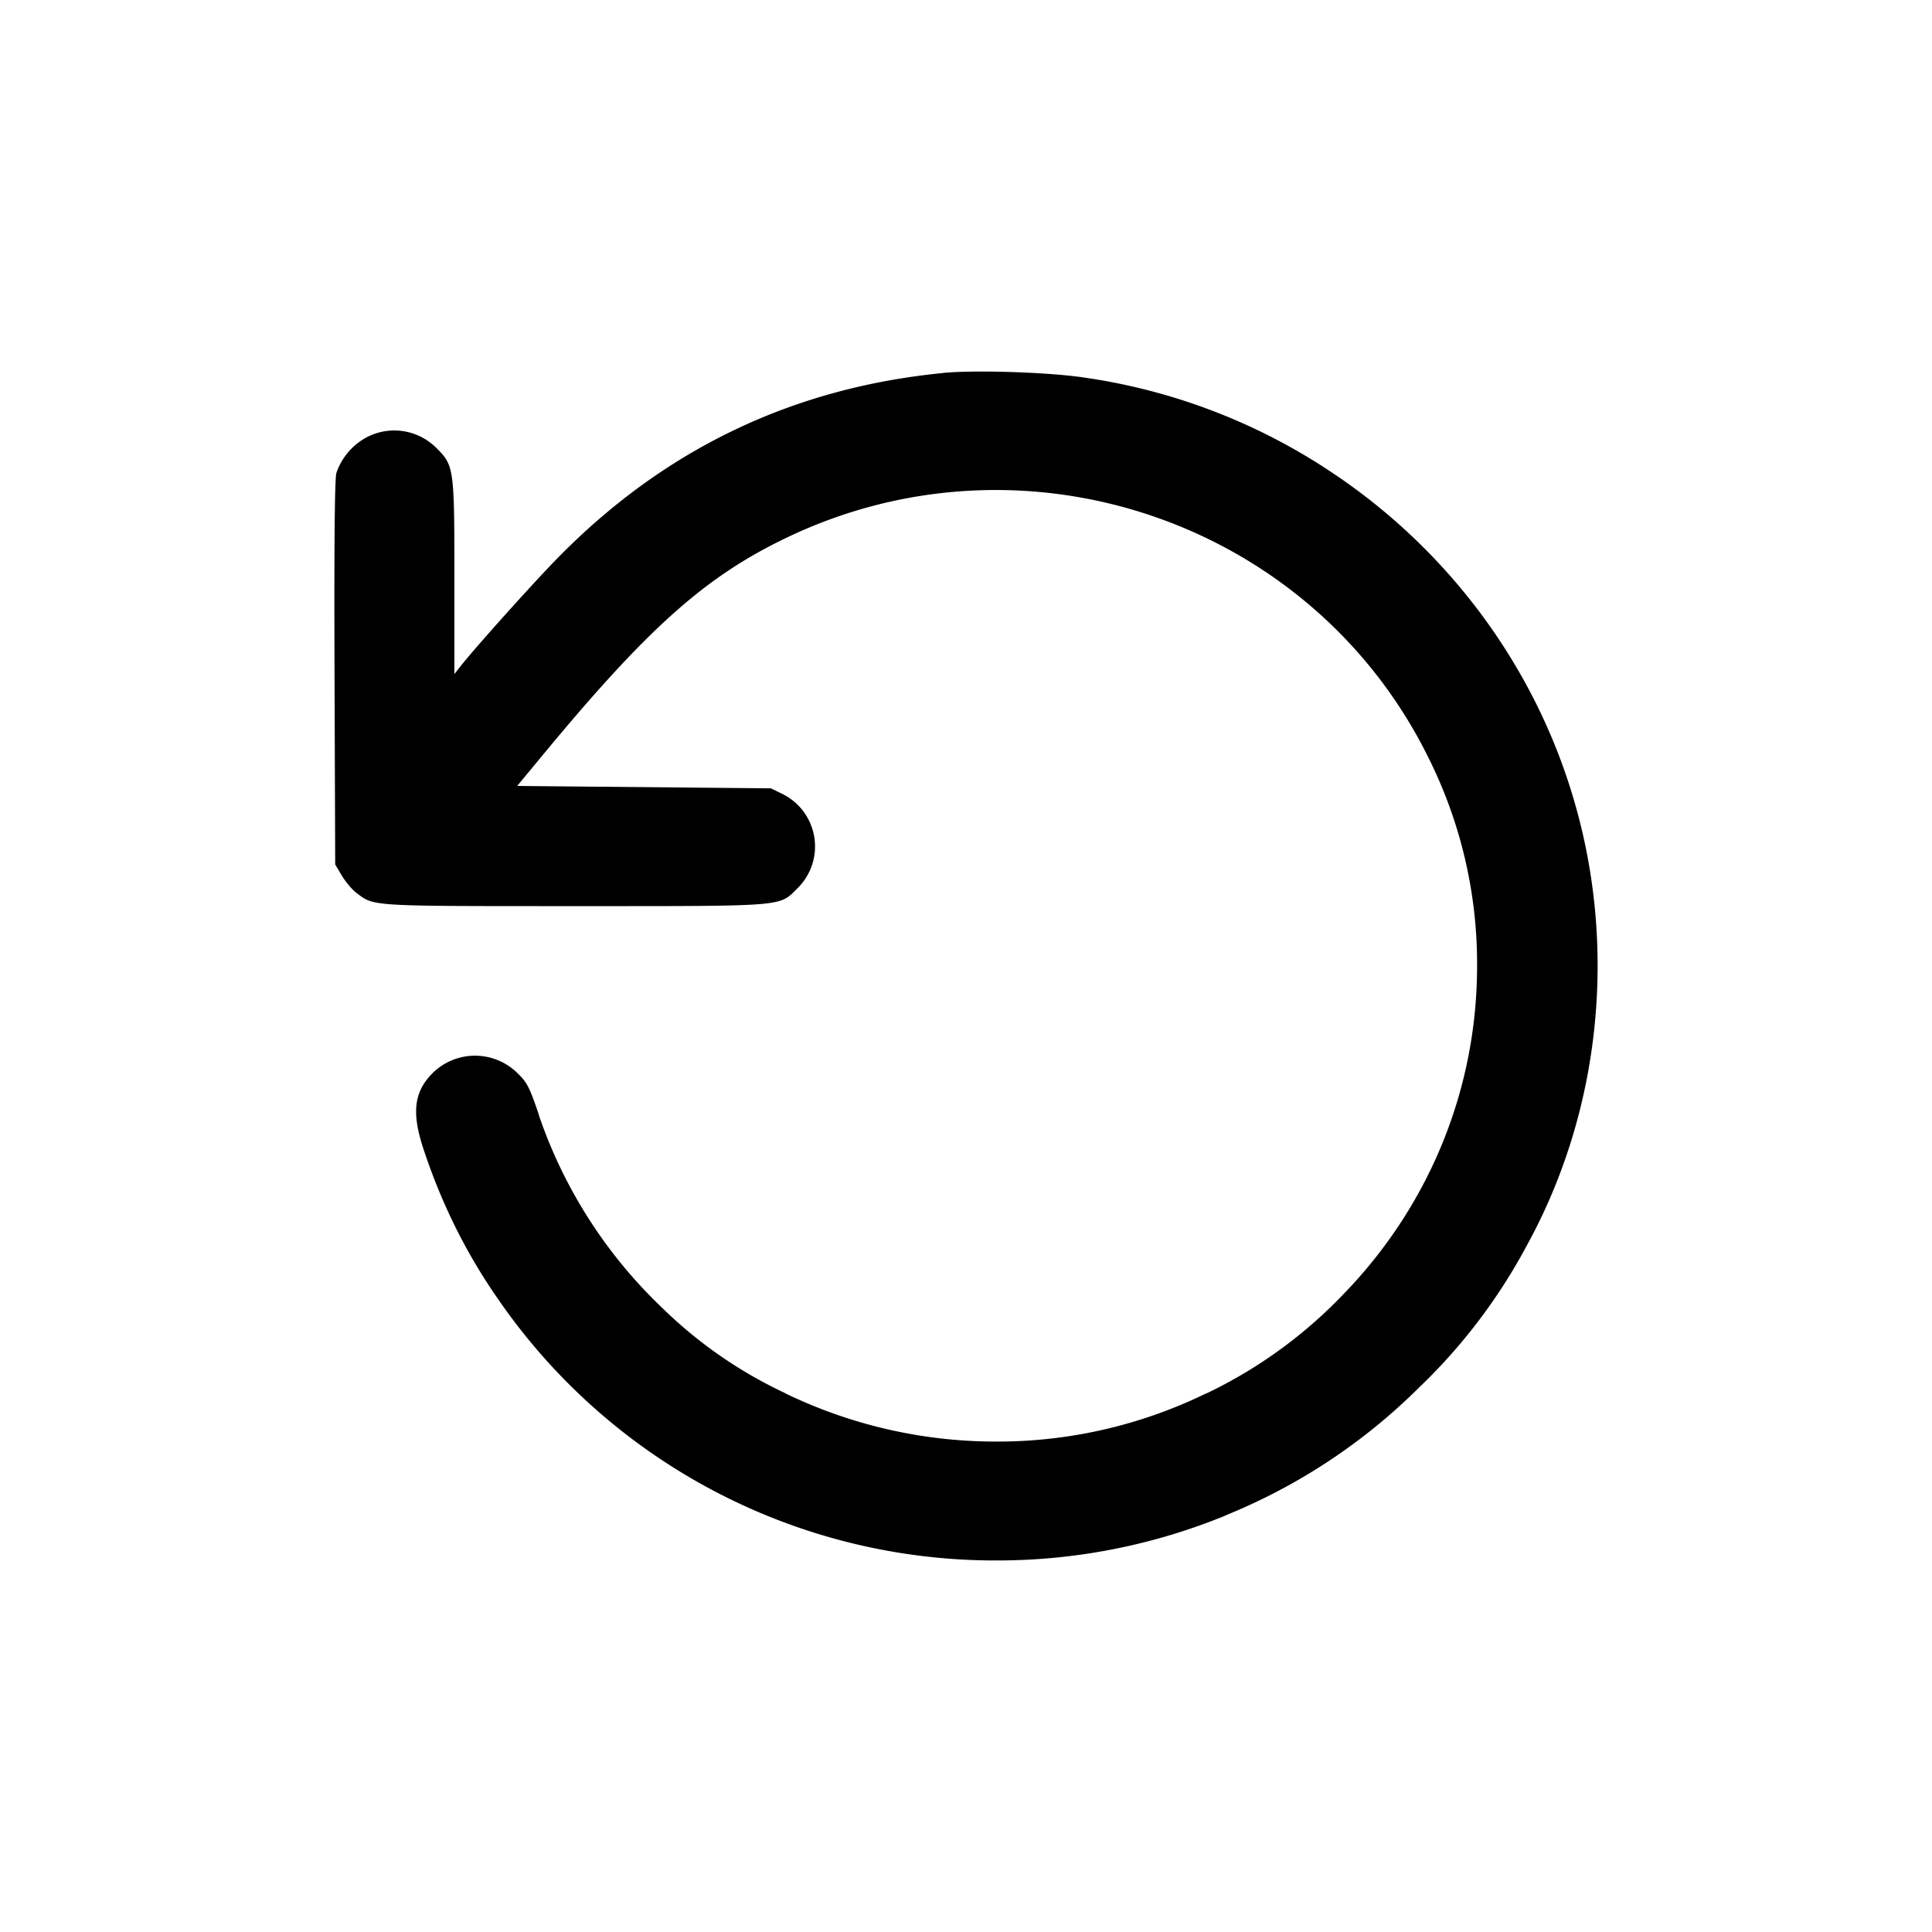<svg xmlns="http://www.w3.org/2000/svg" width="26" height="26" fill="currentColor" class="sym sym-refresh-ccw-solid" viewBox="0 0 26 26">
  <path d="M12.69 5.02c-2.041.2-3.774 1.038-5.21 2.515-.34.35-1.07 1.164-1.277 1.424l-.088.112V7.772c0-1.478-.005-1.508-.244-1.745a.8.8 0 0 0-.95-.135l.004-.002a.86.86 0 0 0-.396.469l-.002.006c-.023.084-.031.974-.025 2.697l.009 2.572.09.151c.05.083.138.188.197.232.24.182.165.177 2.935.177 2.872 0 2.747.01 2.999-.24a.788.788 0 0 0-.204-1.27l-.153-.075-3.415-.032.355-.429c1.4-1.692 2.169-2.38 3.248-2.901 3.211-1.555 7.086-.236 8.658 2.945a6.2 6.2 0 0 1 .657 2.806c0 1.72-.688 3.28-1.807 4.427l.002-.002a6.3 6.3 0 0 1-1.82 1.321l-.038.016a6.4 6.4 0 0 1-2.812.64 6.5 6.5 0 0 1-2.849-.656l.038.016a6 6 0 0 1-1.673-1.152 6.46 6.46 0 0 1-1.661-2.582l-.013-.045c-.121-.355-.154-.418-.287-.545a.813.813 0 0 0-1.13-.001c-.254.252-.291.529-.135 1.01.248.755.577 1.41.988 2.006l-.018-.027A8.12 8.12 0 0 0 13.403 21a8.1 8.1 0 0 0 3.115-.615l-.054.02a7.9 7.9 0 0 0 2.656-1.755h.001a7.6 7.6 0 0 0 1.442-1.918c.59-1.082.937-2.37.937-3.736 0-2.706-1.36-5.098-3.44-6.545l-.025-.017a8.05 8.05 0 0 0-3.423-1.35c-.473-.074-1.484-.108-1.922-.065"/>
</svg>
